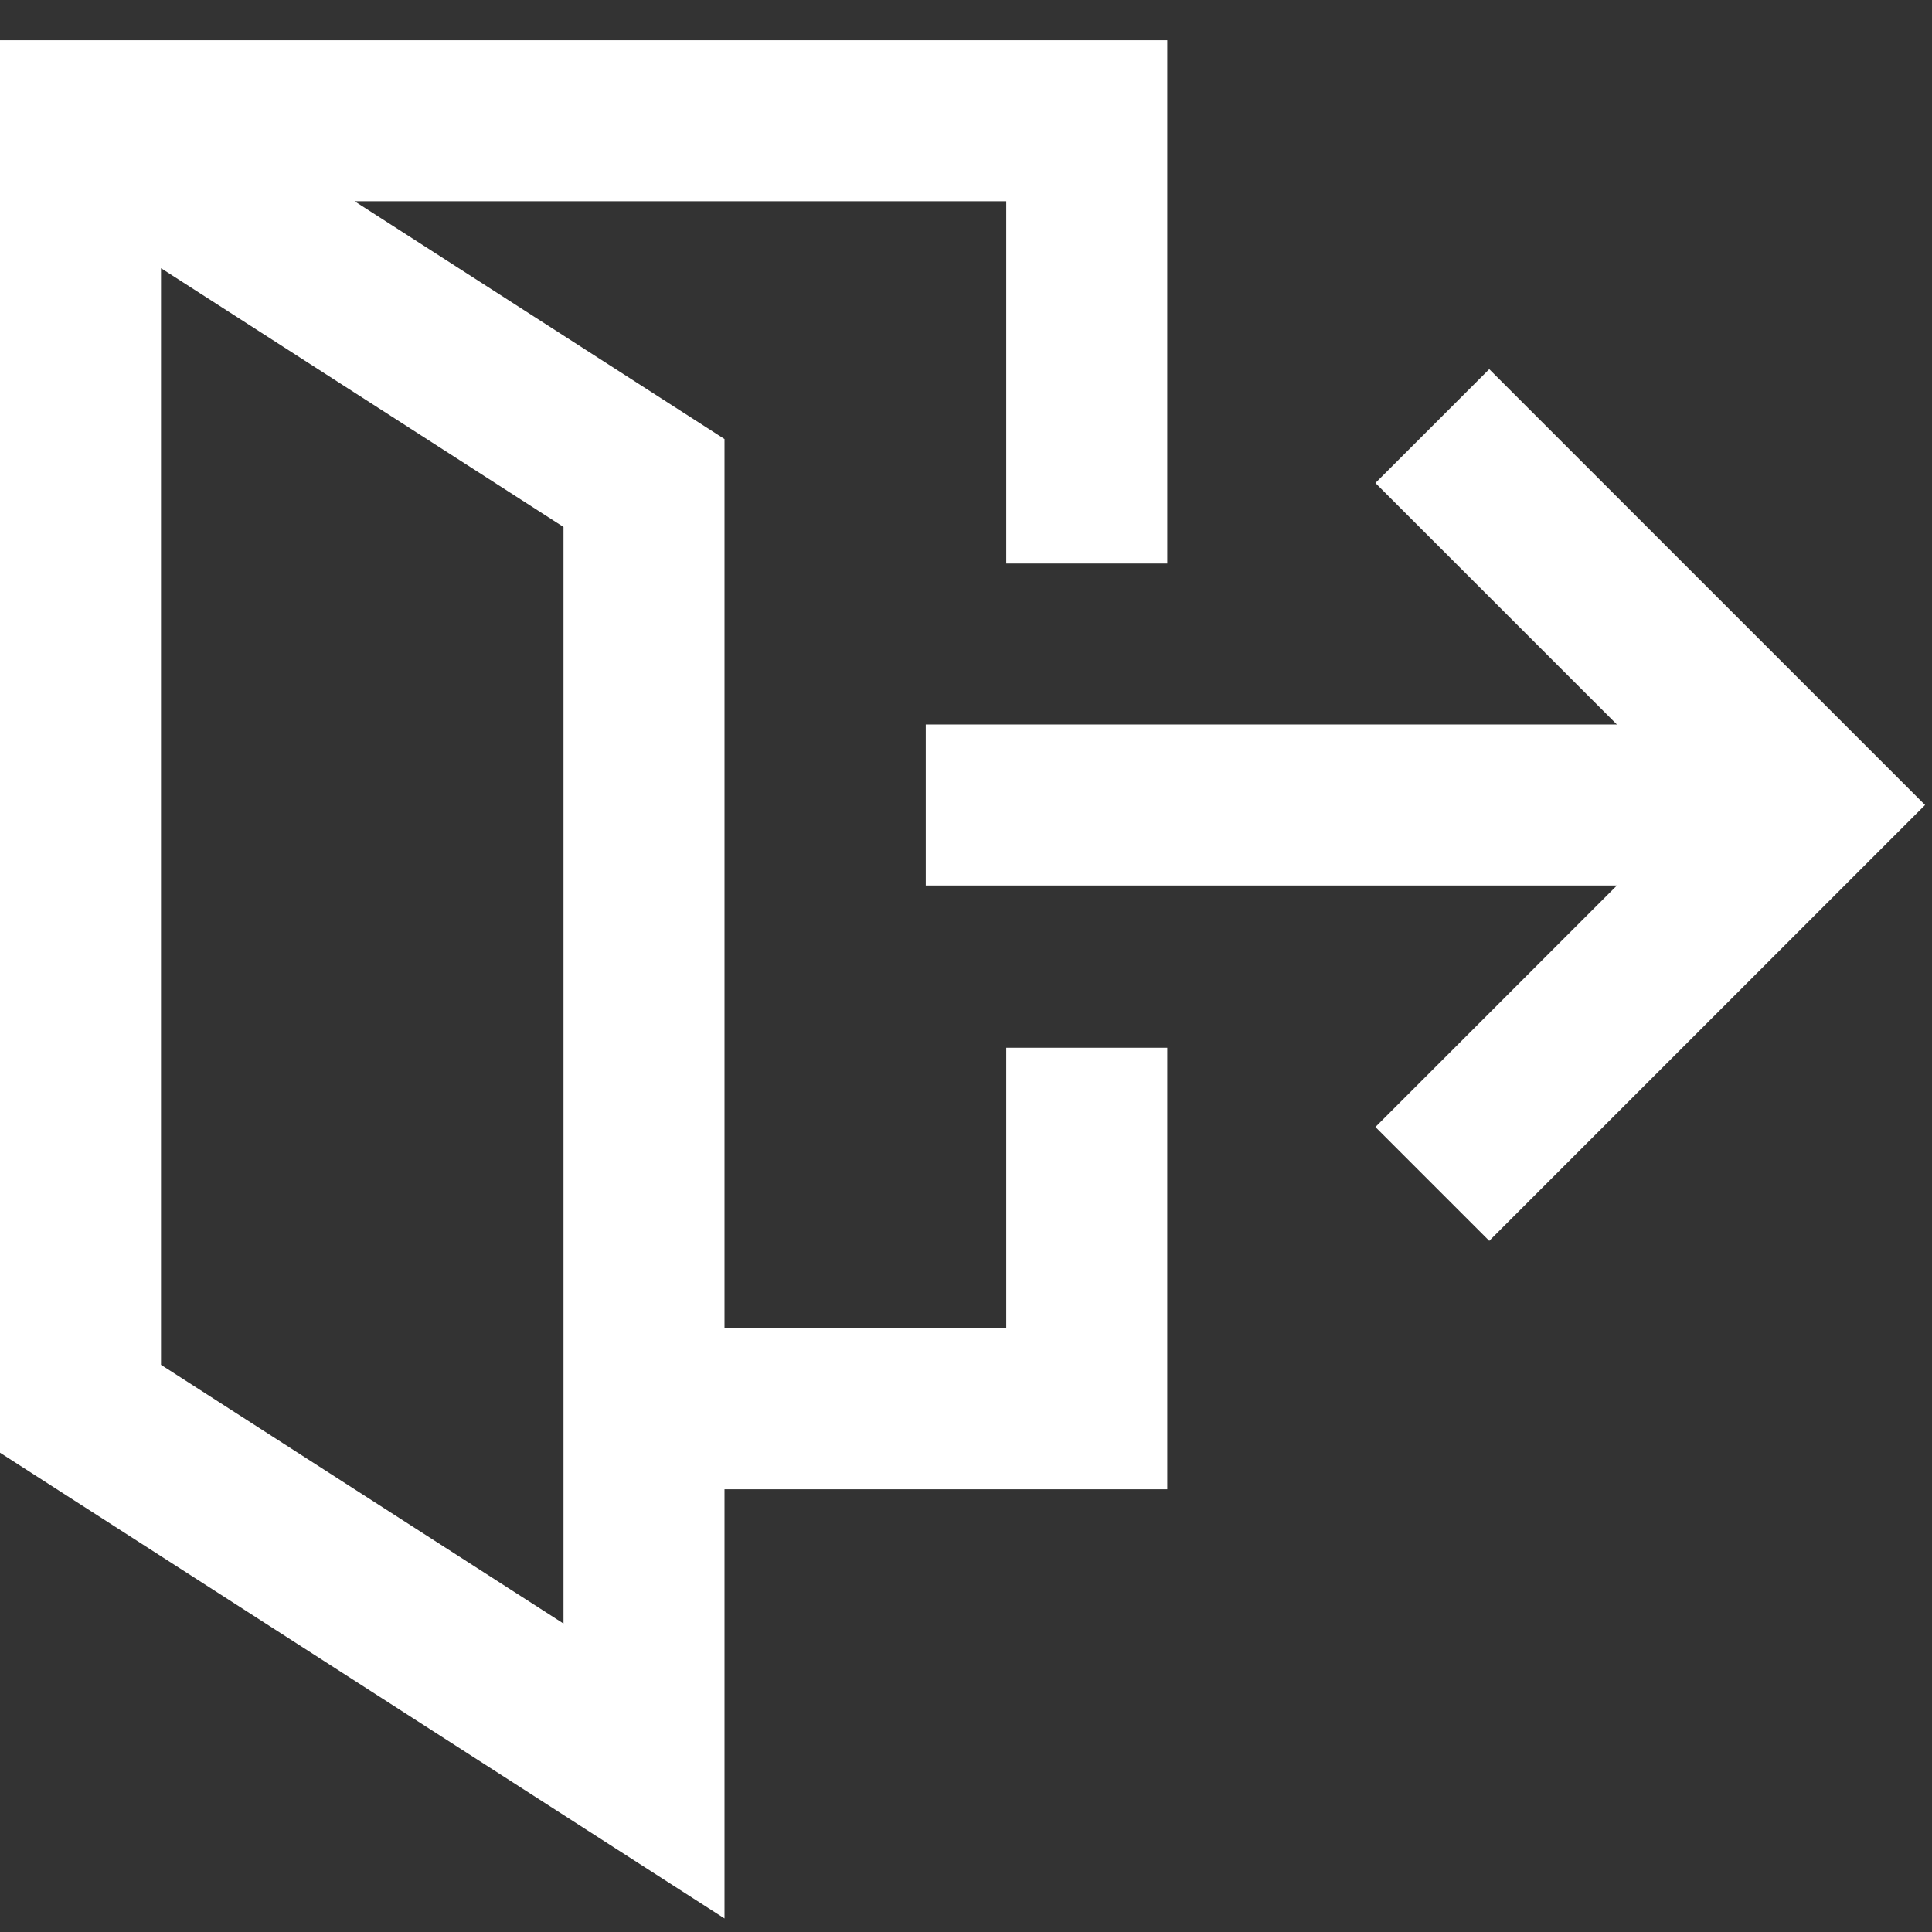<svg xmlns="http://www.w3.org/2000/svg" height="48" width="48" viewBox="0 0 48 48"><rect x="0" y="0" width="48" height="48" fill="#333333" stroke="none"/><title>leave 2</title><g stroke-linejoin="miter" fill="#FFFFFF" stroke-linecap="butt" class="nc-icon-wrapper"><line data-cap="butt" data-color="color-2" x1="23" y1="20" x2="45" y2="20" fill="none" stroke="#FFFFFF" stroke-miterlimit="10" stroke-width="4"></line><polyline data-cap="butt" points="27 26.031 27 35 16 35" fill="none" stroke="#FFFFFF" stroke-miterlimit="10" stroke-width="4"></polyline><polyline data-cap="butt" points="2 3 16 12 16 44 2 35 2 3 27 3 27 14" fill="none" stroke="#FFFFFF" stroke-miterlimit="10" stroke-width="4"></polyline><polyline data-color="color-2" points="37 12 45 20 37 28" fill="none" stroke="#FFFFFF" stroke-linecap="square" stroke-miterlimit="10" stroke-width="4"></polyline></g></svg>